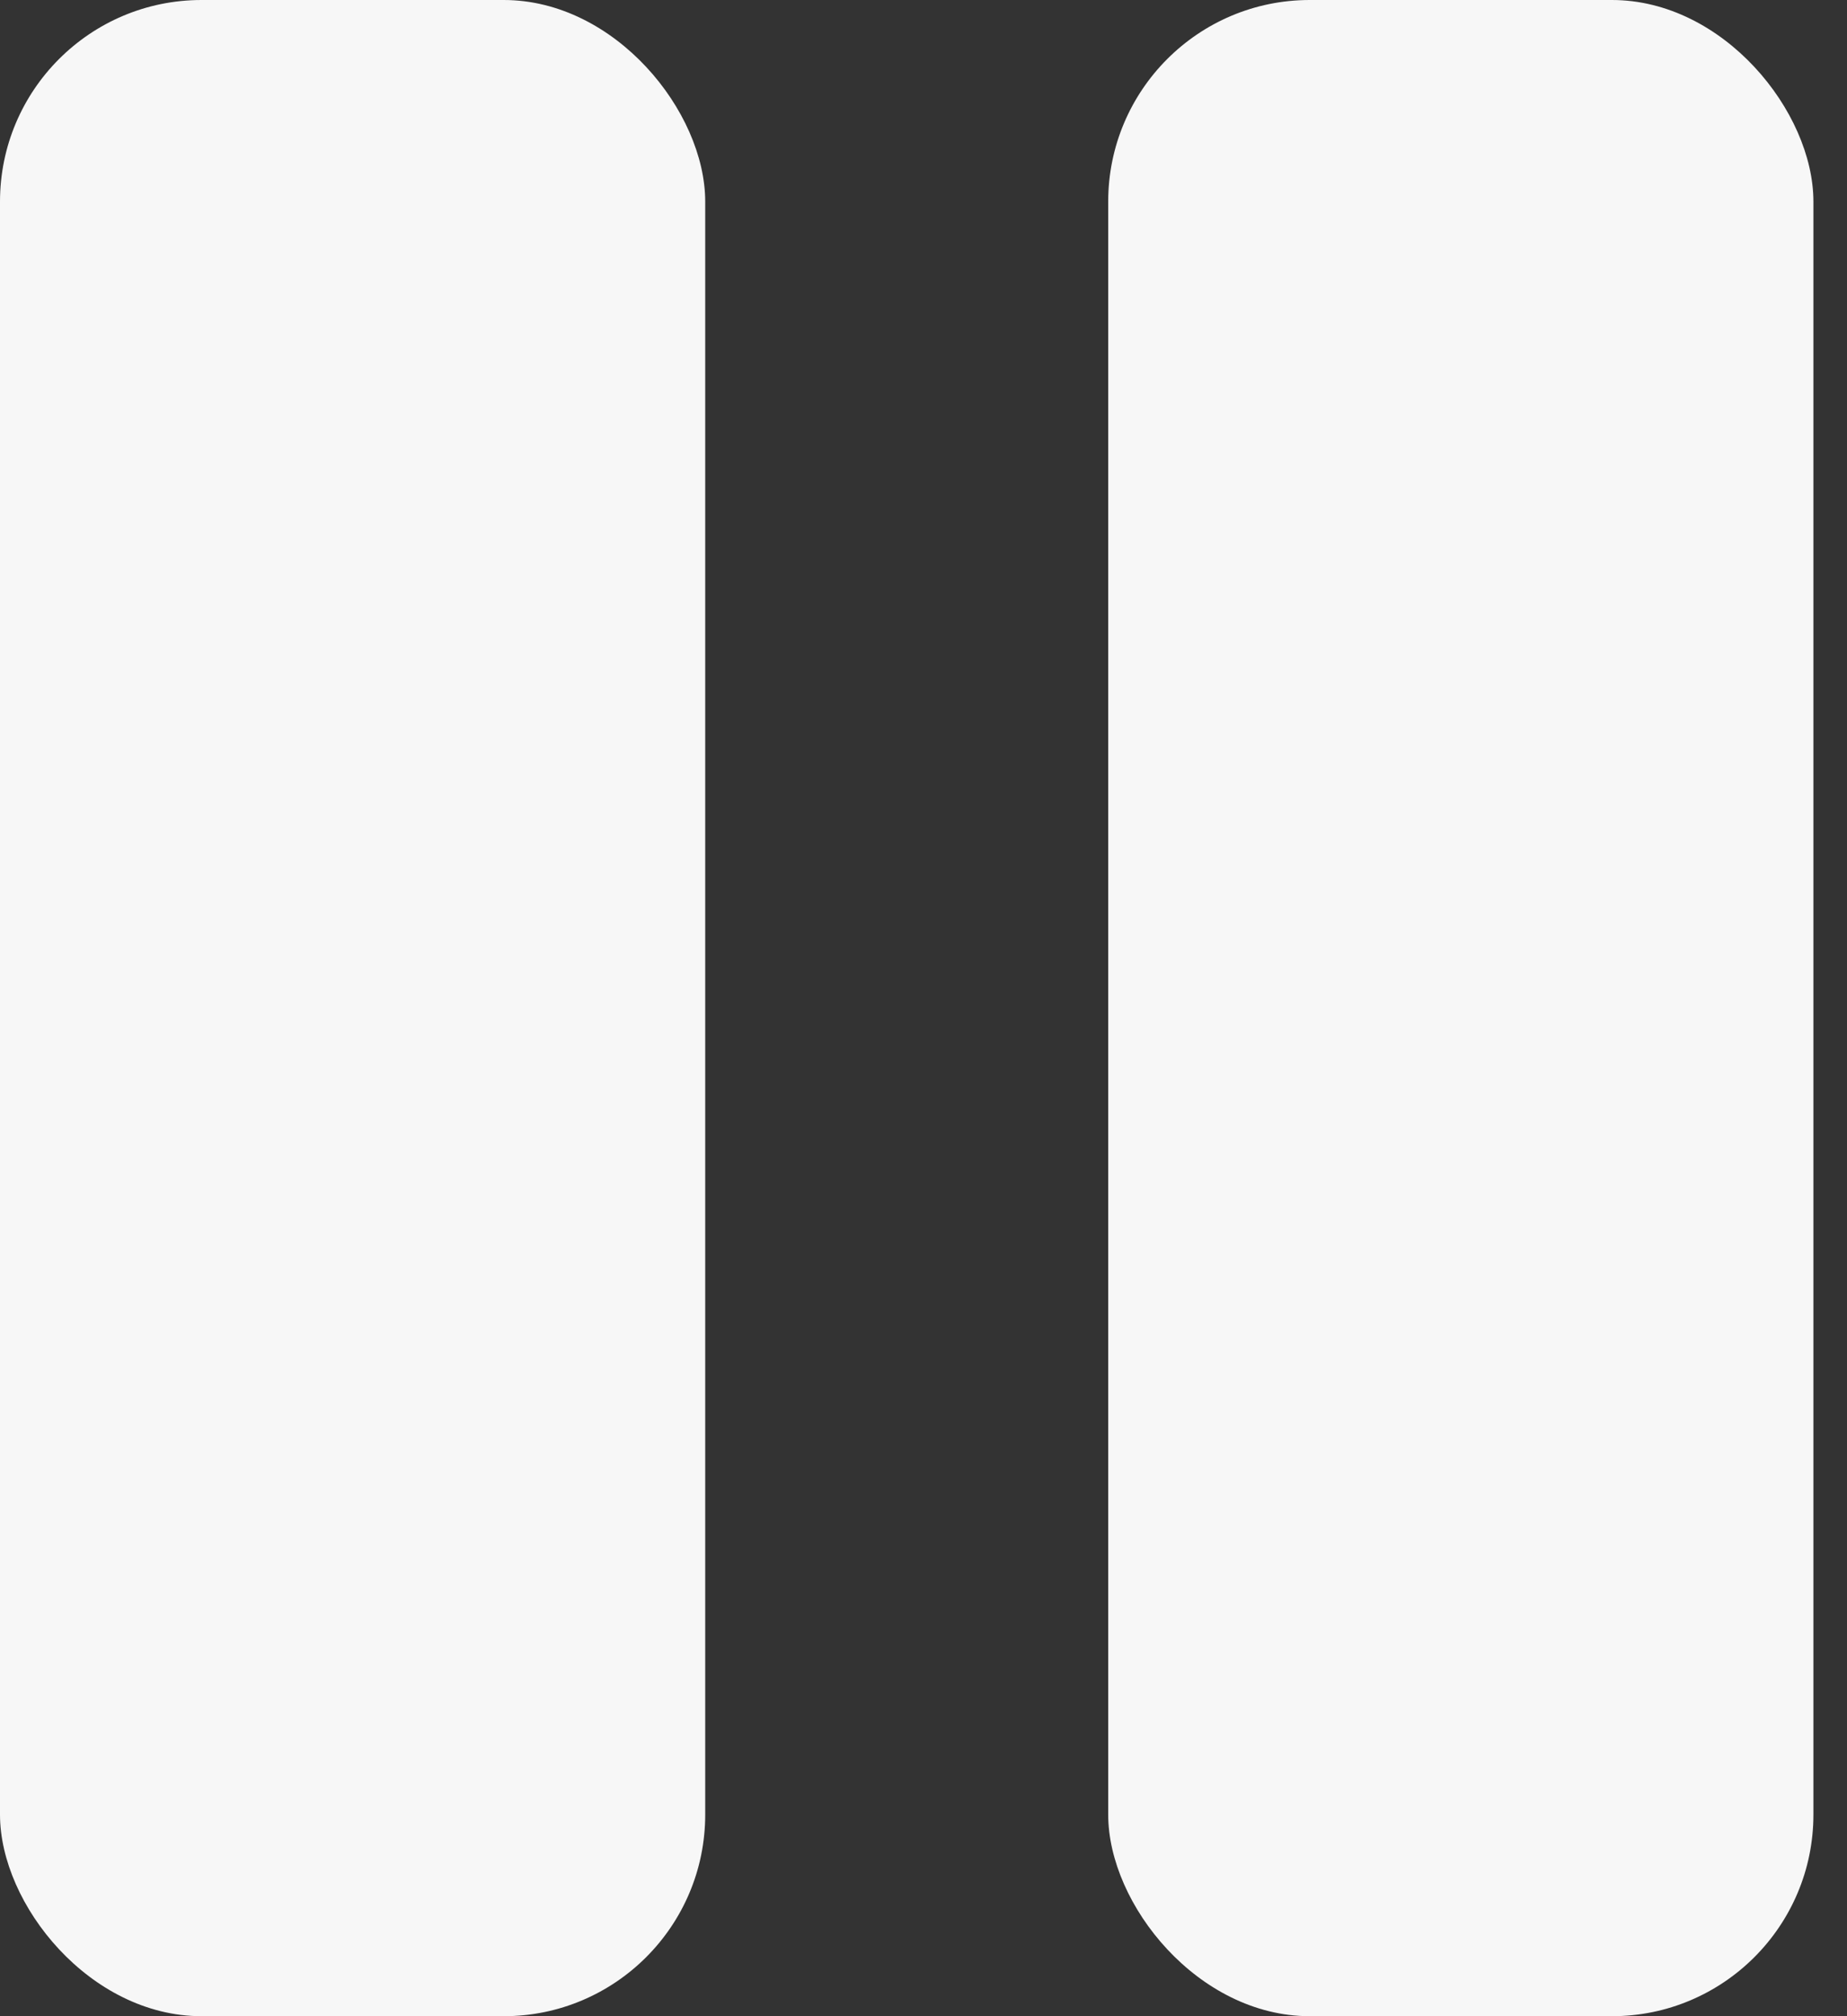 <svg width="11px" height="12px" viewBox="0 0 11 12" version="1.1">
  <rect x="0" y="0" width="11" height="12" fill="#333333" stroke="none"/>
  <g stroke="none" strokeWidth="1" fill="none" fillRule="evenodd">
      <g id="playPause"  transform="translate(-774, -299)" fill="#F7F7F7">
          <g transform="translate(774, 299)">
              <rect x="0" y="0" width="4.2" height="12" rx="1.2"></rect>
              <rect x="6.6" y="0" width="4.2" height="12" rx="1.2"></rect>
          </g>
      </g>
  </g>
</svg>
